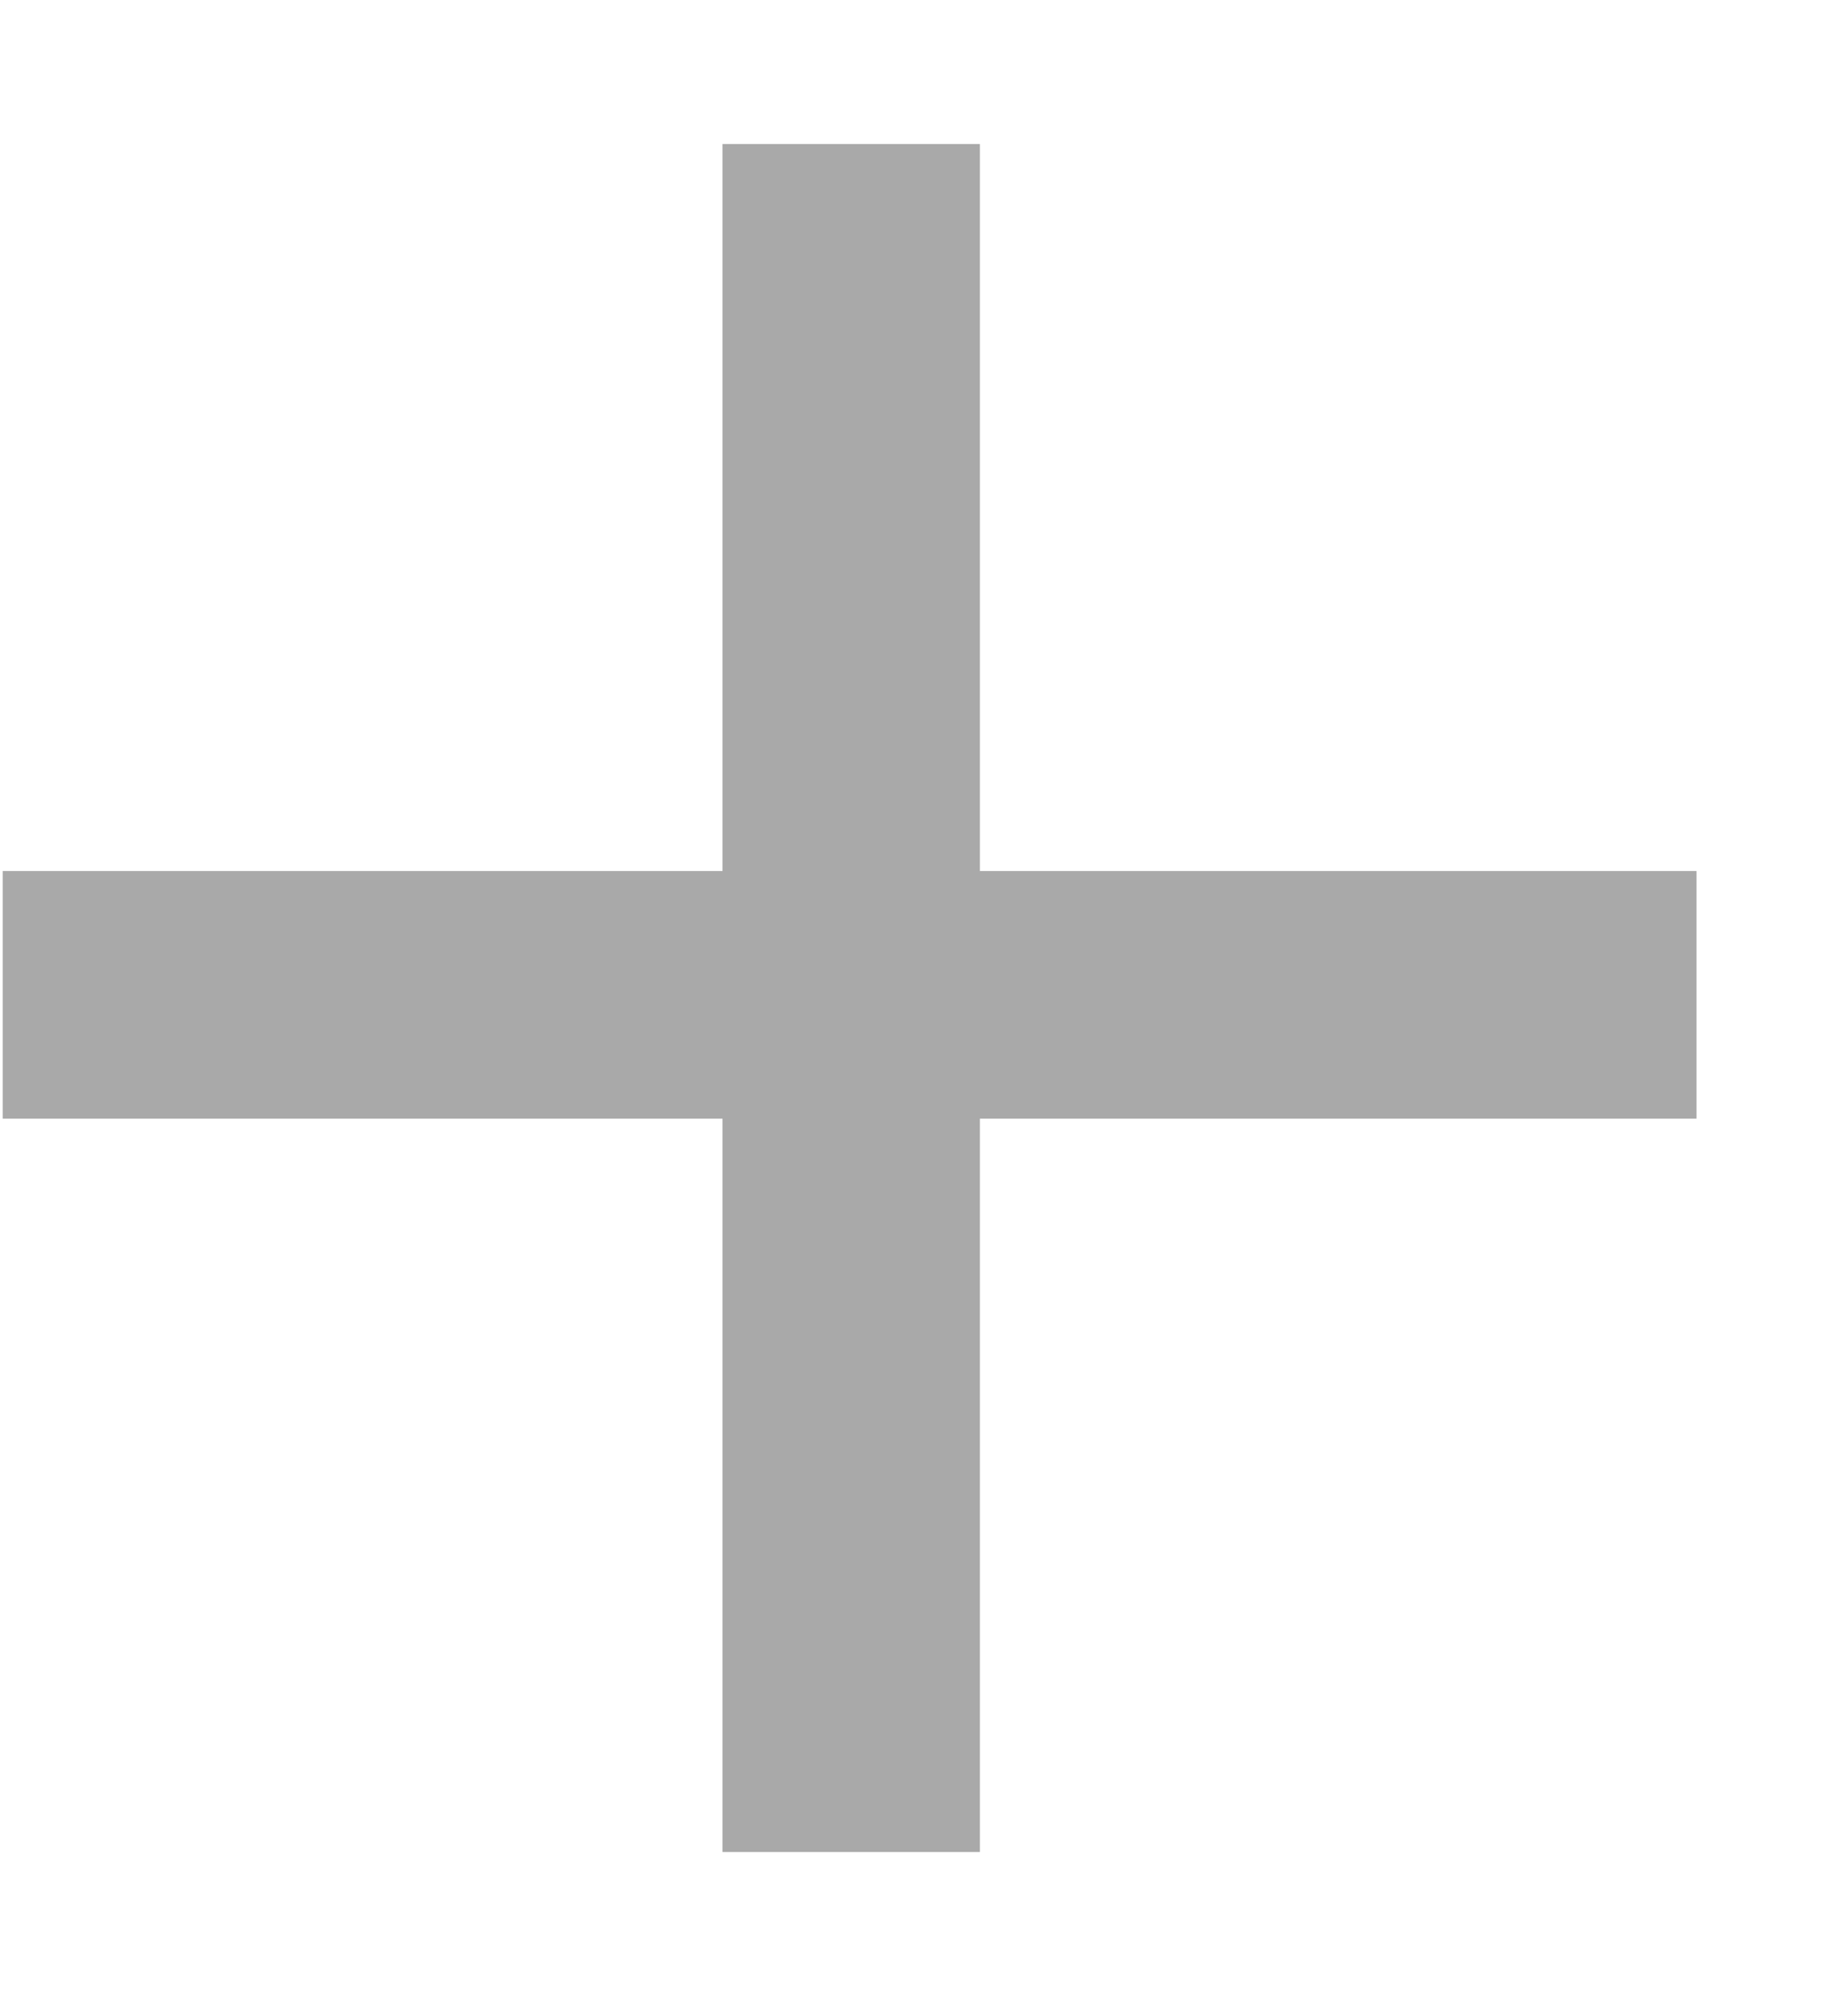 <svg width="11" height="12" viewBox="0 0 11 12" fill="none" xmlns="http://www.w3.org/2000/svg">
<path d="M4.303 5.184C4.303 5.184 4.303 3.742 4.303 0.857C4.303 0.857 4.814 0.857 5.836 0.857C5.836 0.857 5.836 2.299 5.836 5.184C5.836 5.184 7.258 5.184 10.104 5.184C10.104 5.184 10.104 5.675 10.104 6.658C10.104 6.658 8.681 6.658 5.836 6.658C5.836 6.658 5.836 8.113 5.836 11.023C5.836 11.023 5.325 11.023 4.303 11.023C4.303 11.023 4.303 9.568 4.303 6.658C4.303 6.658 2.874 6.658 0.016 6.658C0.016 6.658 0.016 6.167 0.016 5.184C0.016 5.184 1.445 5.184 4.303 5.184Z" fill="#282828" fill-opacity="0.4"/>
</svg>
